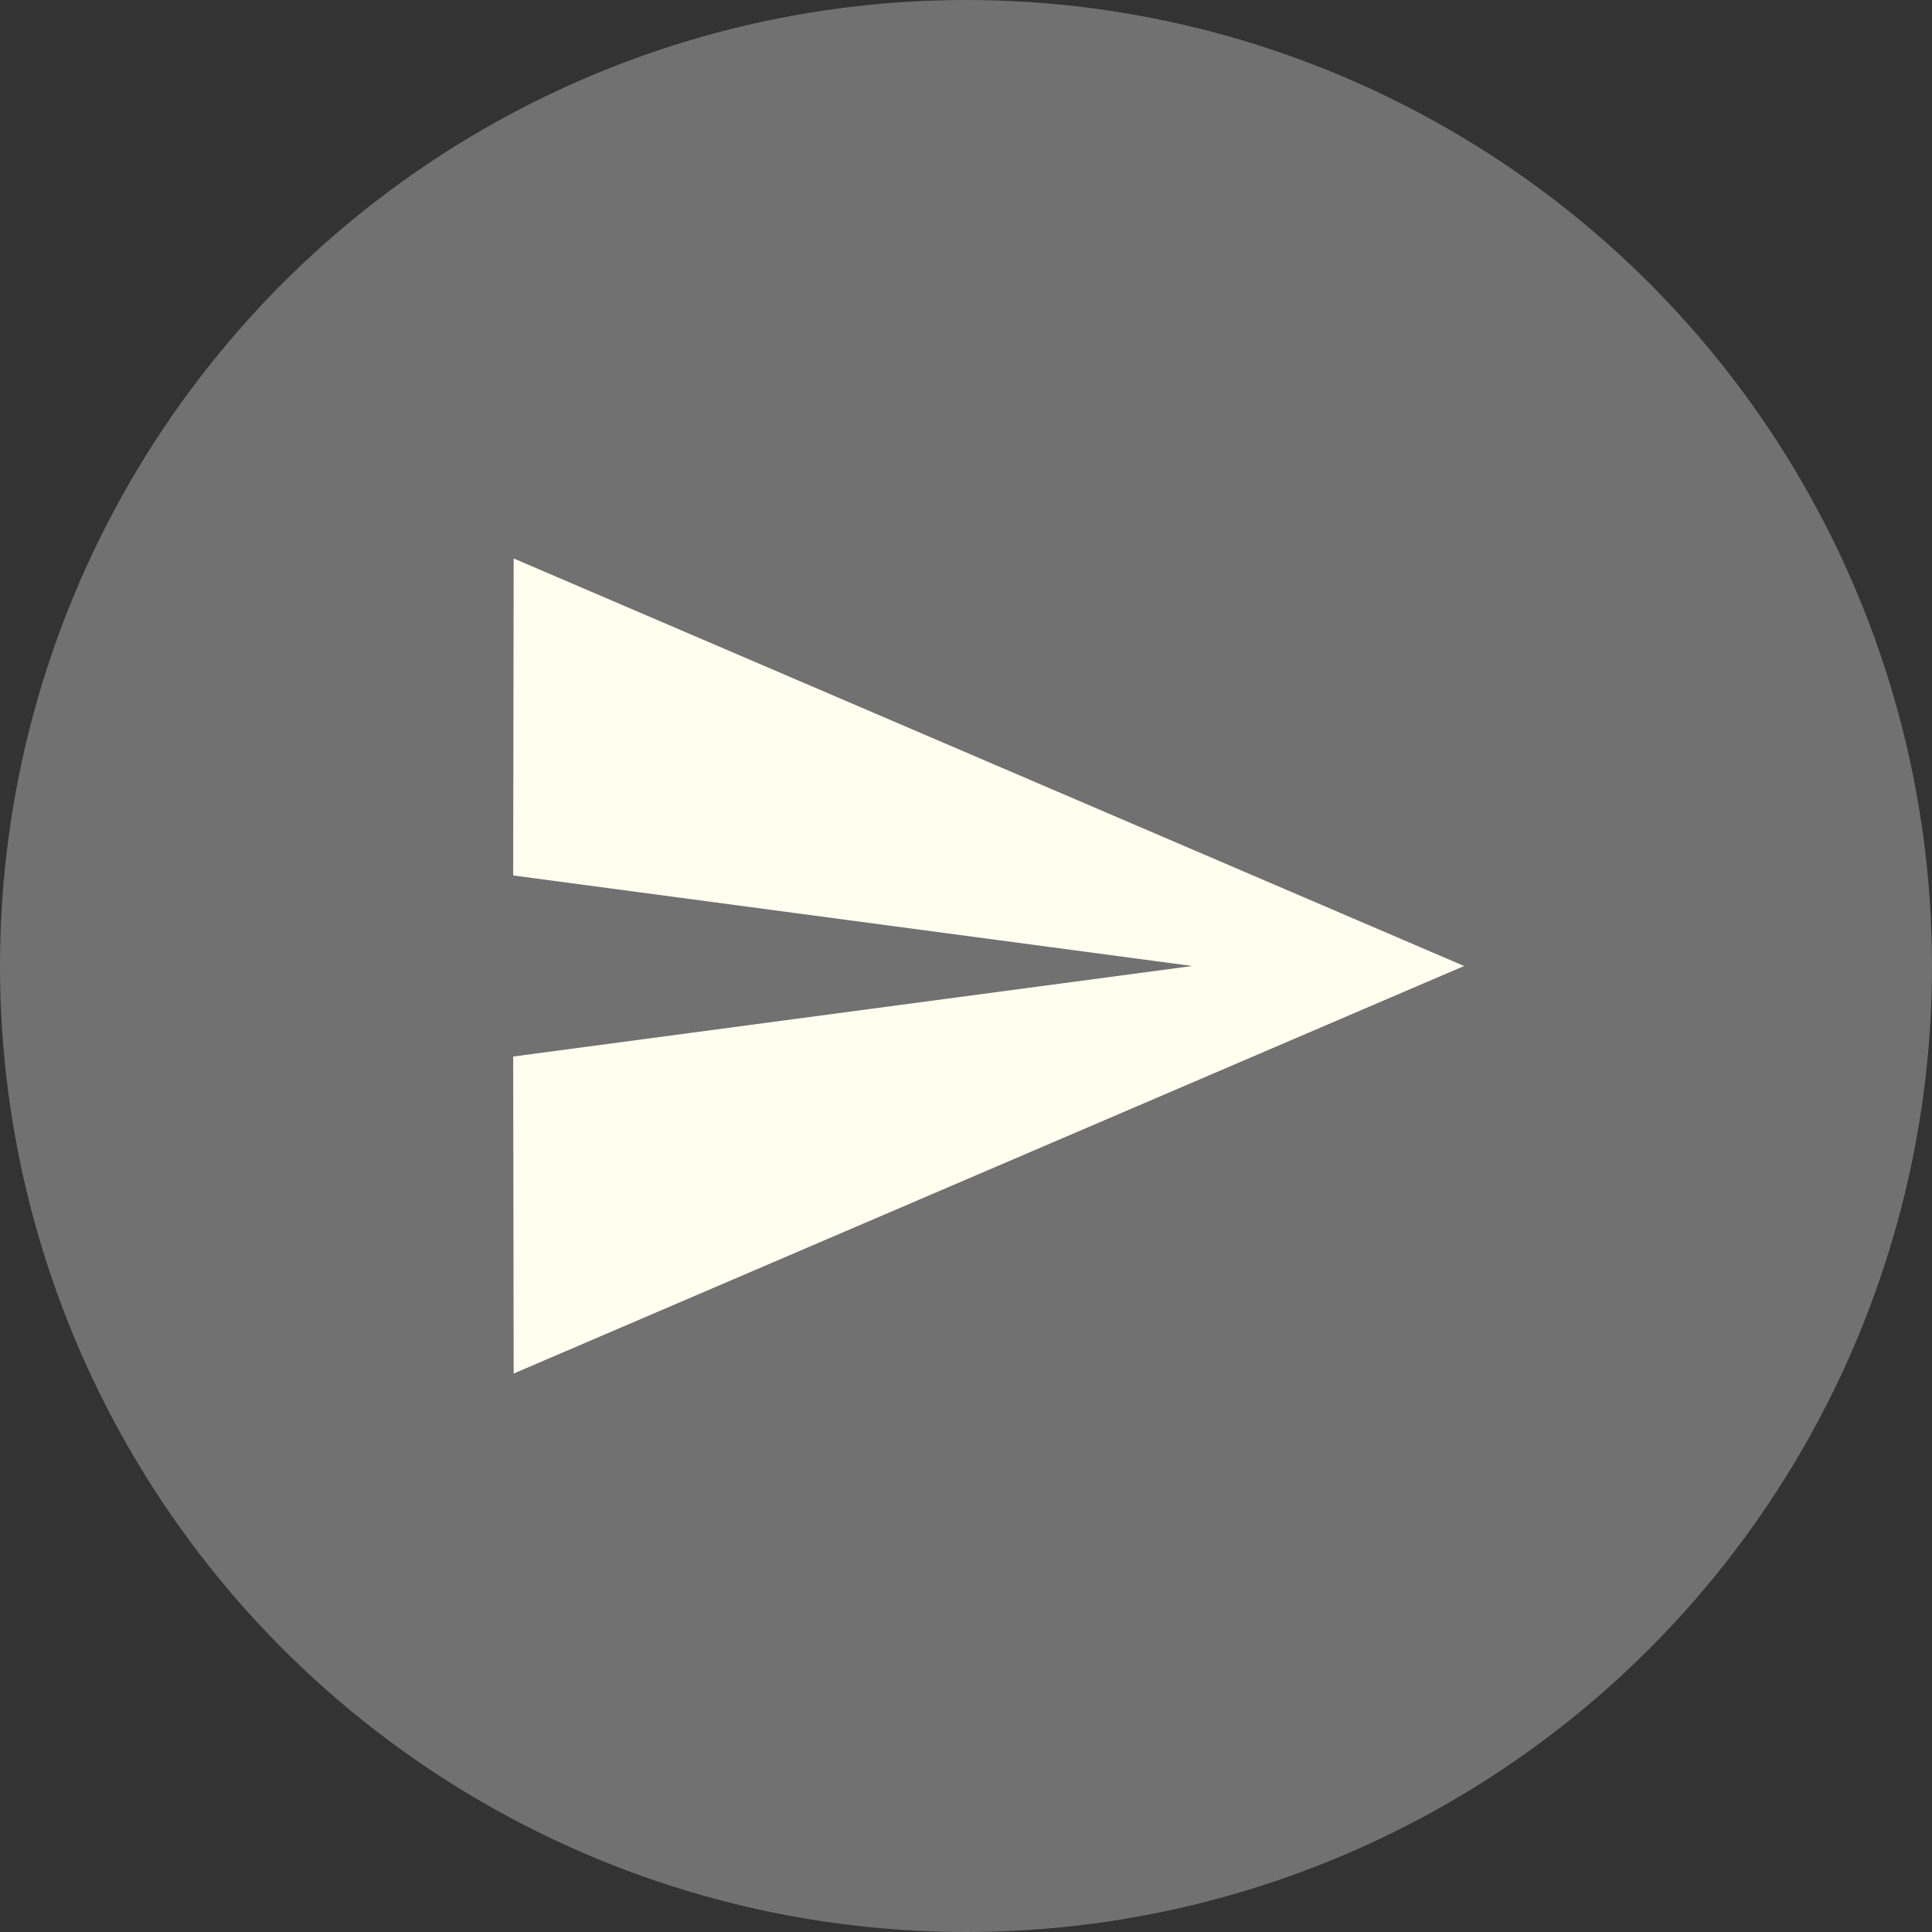 <svg width="32" height="32" viewBox="0 0 32 32" fill="none" xmlns="http://www.w3.org/2000/svg">
<rect x="0" y="0" width="32" height="32" fill="#333333" stroke="none"/>
<circle cx="16" cy="16" r="16" fill="#717171"/>
<path d="M7 7H25V25H7V7Z" fill="#717171"/>
<path d="M8.508 22.75L24.25 16L8.508 9.25L8.5 14.5L19.75 16L8.5 17.5L8.508 22.75Z" fill="#FFFFF0"/>
</svg>
